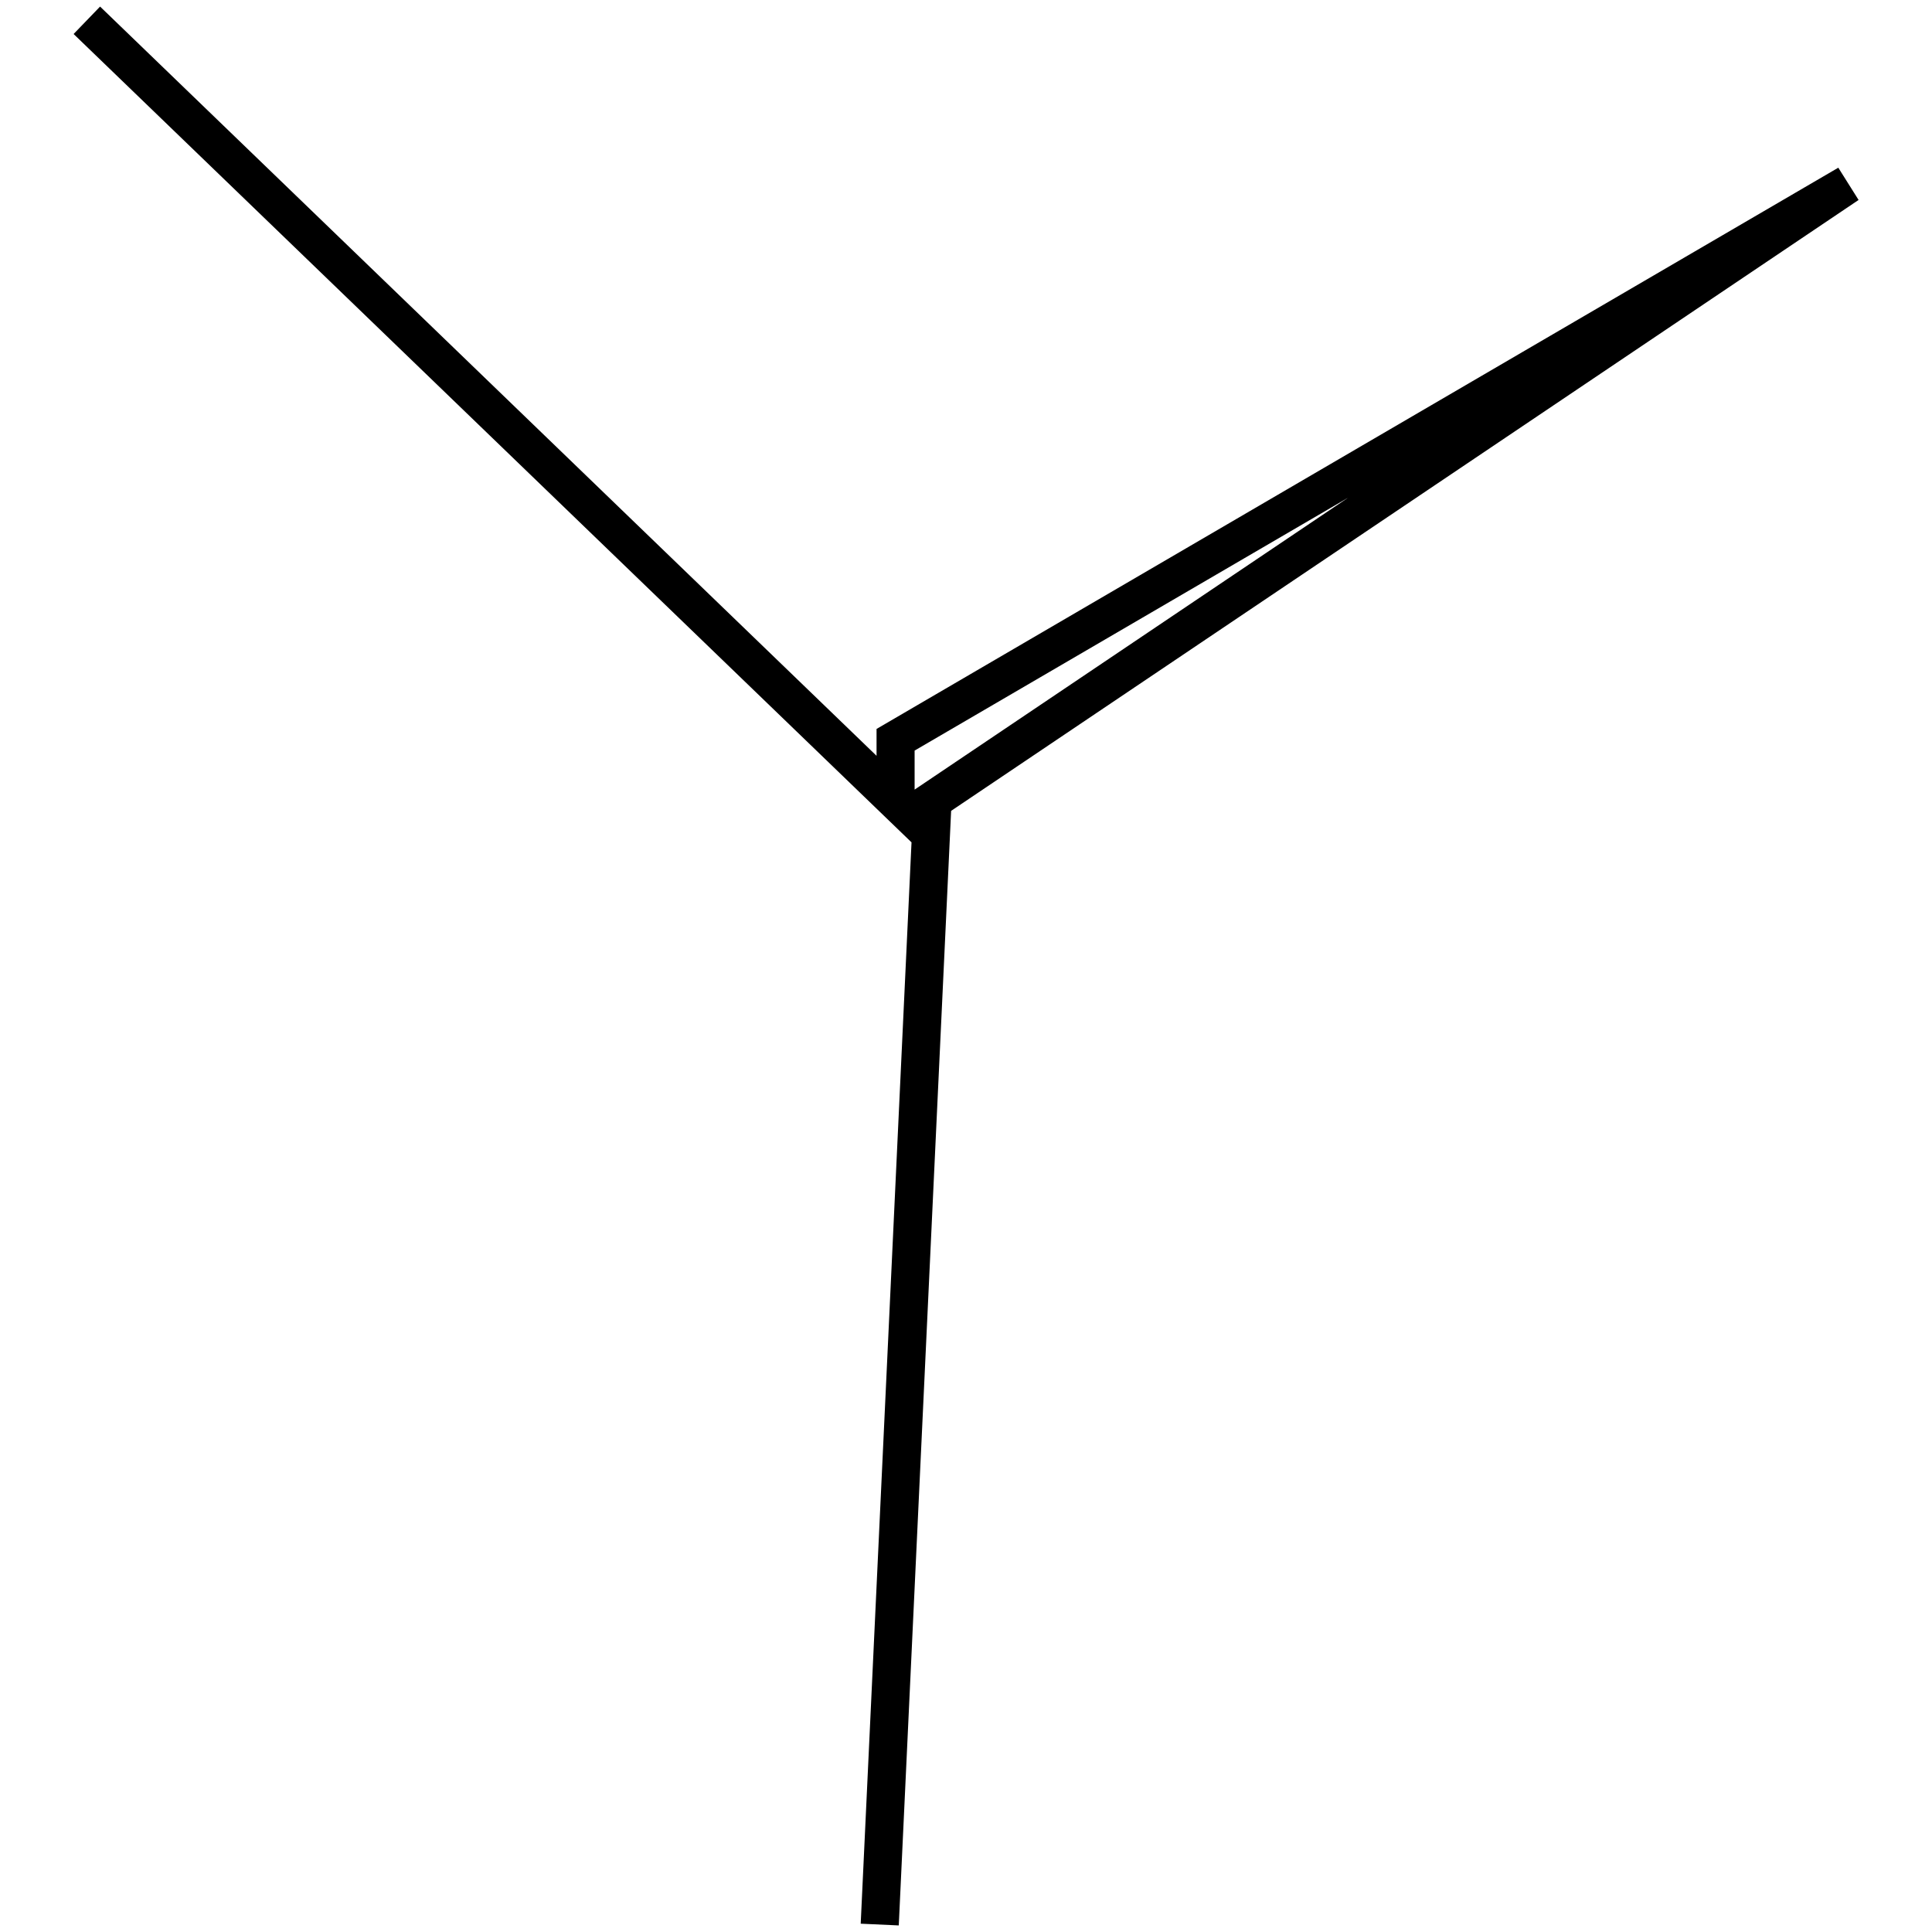 <?xml version="1.0" encoding="utf-8"?>
<!-- Generator: Adobe Illustrator 24.0.3, SVG Export Plug-In . SVG Version: 6.00 Build 0)  -->
<svg version="1.1" id="Layer_1" xmlns="http://www.w3.org/2000/svg" xmlns:xlink="http://www.w3.org/1999/xlink" x="0px" y="0px"
	 viewBox="0 0 1000 1000" style="enable-background:new 0 0 1000 1000;" xml:space="preserve">
<title>080520-domestic-c-outlined</title>
<g id="y">
	<path d="M465.2,996.6l-19.7-0.9L471.8,436L38.1,17.6L51.8,3.4l401.9,387.8v-13.9L951.5,86.8l10.5,16.7L492.3,419.7L465.2,996.6z
		 M473.4,388.5v20.2l224.4-151.1L473.4,388.5z"/>
</g>
</svg>
